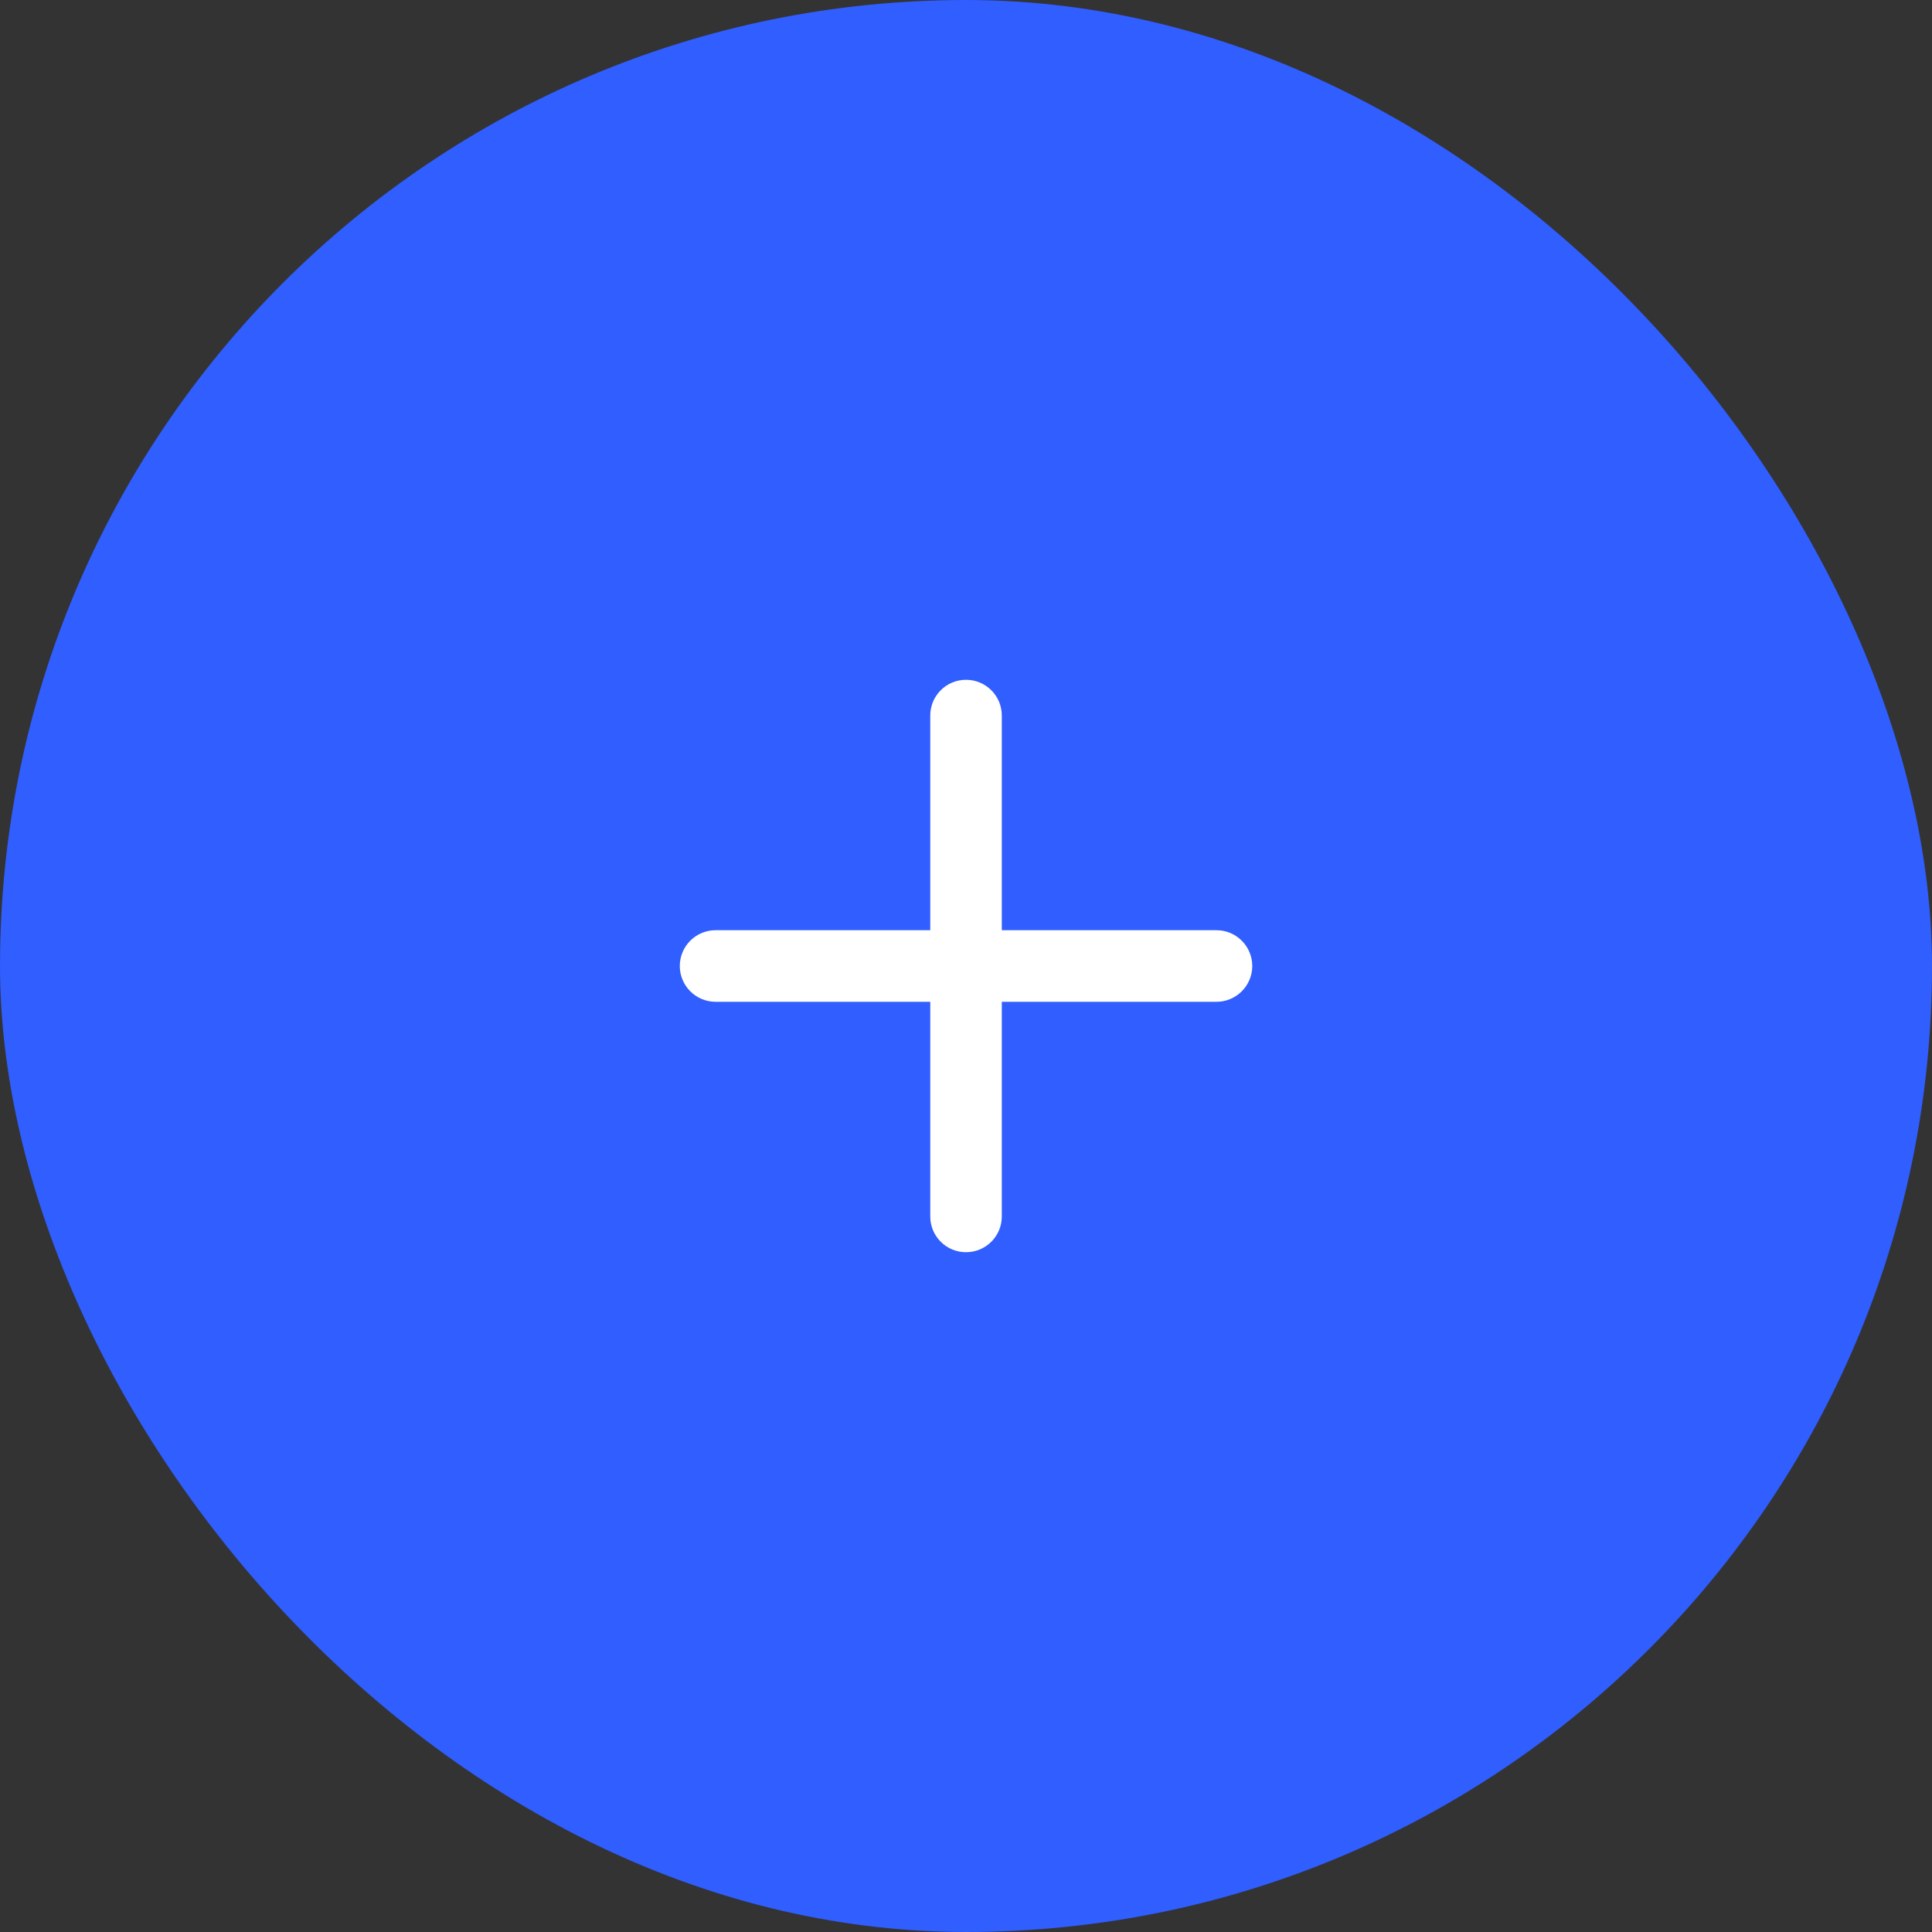 <svg width="36" height="36" viewBox="0 0 36 36" fill="none" xmlns="http://www.w3.org/2000/svg">
<rect x="0" y="0" width="36" height="36" fill="#333333" stroke="none"/>
<rect width="36" height="36" rx="18" fill="#305EFF"/>
<path d="M18.667 13.333C18.667 12.965 18.369 12.667 18 12.667C17.632 12.667 17.334 12.965 17.334 13.333V17.333H13.334C12.966 17.333 12.667 17.632 12.667 18C12.667 18.368 12.966 18.667 13.334 18.667H17.334V22.667C17.334 23.035 17.632 23.333 18 23.333C18.369 23.333 18.667 23.035 18.667 22.667V18.667H22.667C23.035 18.667 23.334 18.368 23.334 18C23.334 17.632 23.035 17.333 22.667 17.333H18.667V13.333Z" fill="white"/>
</svg>

